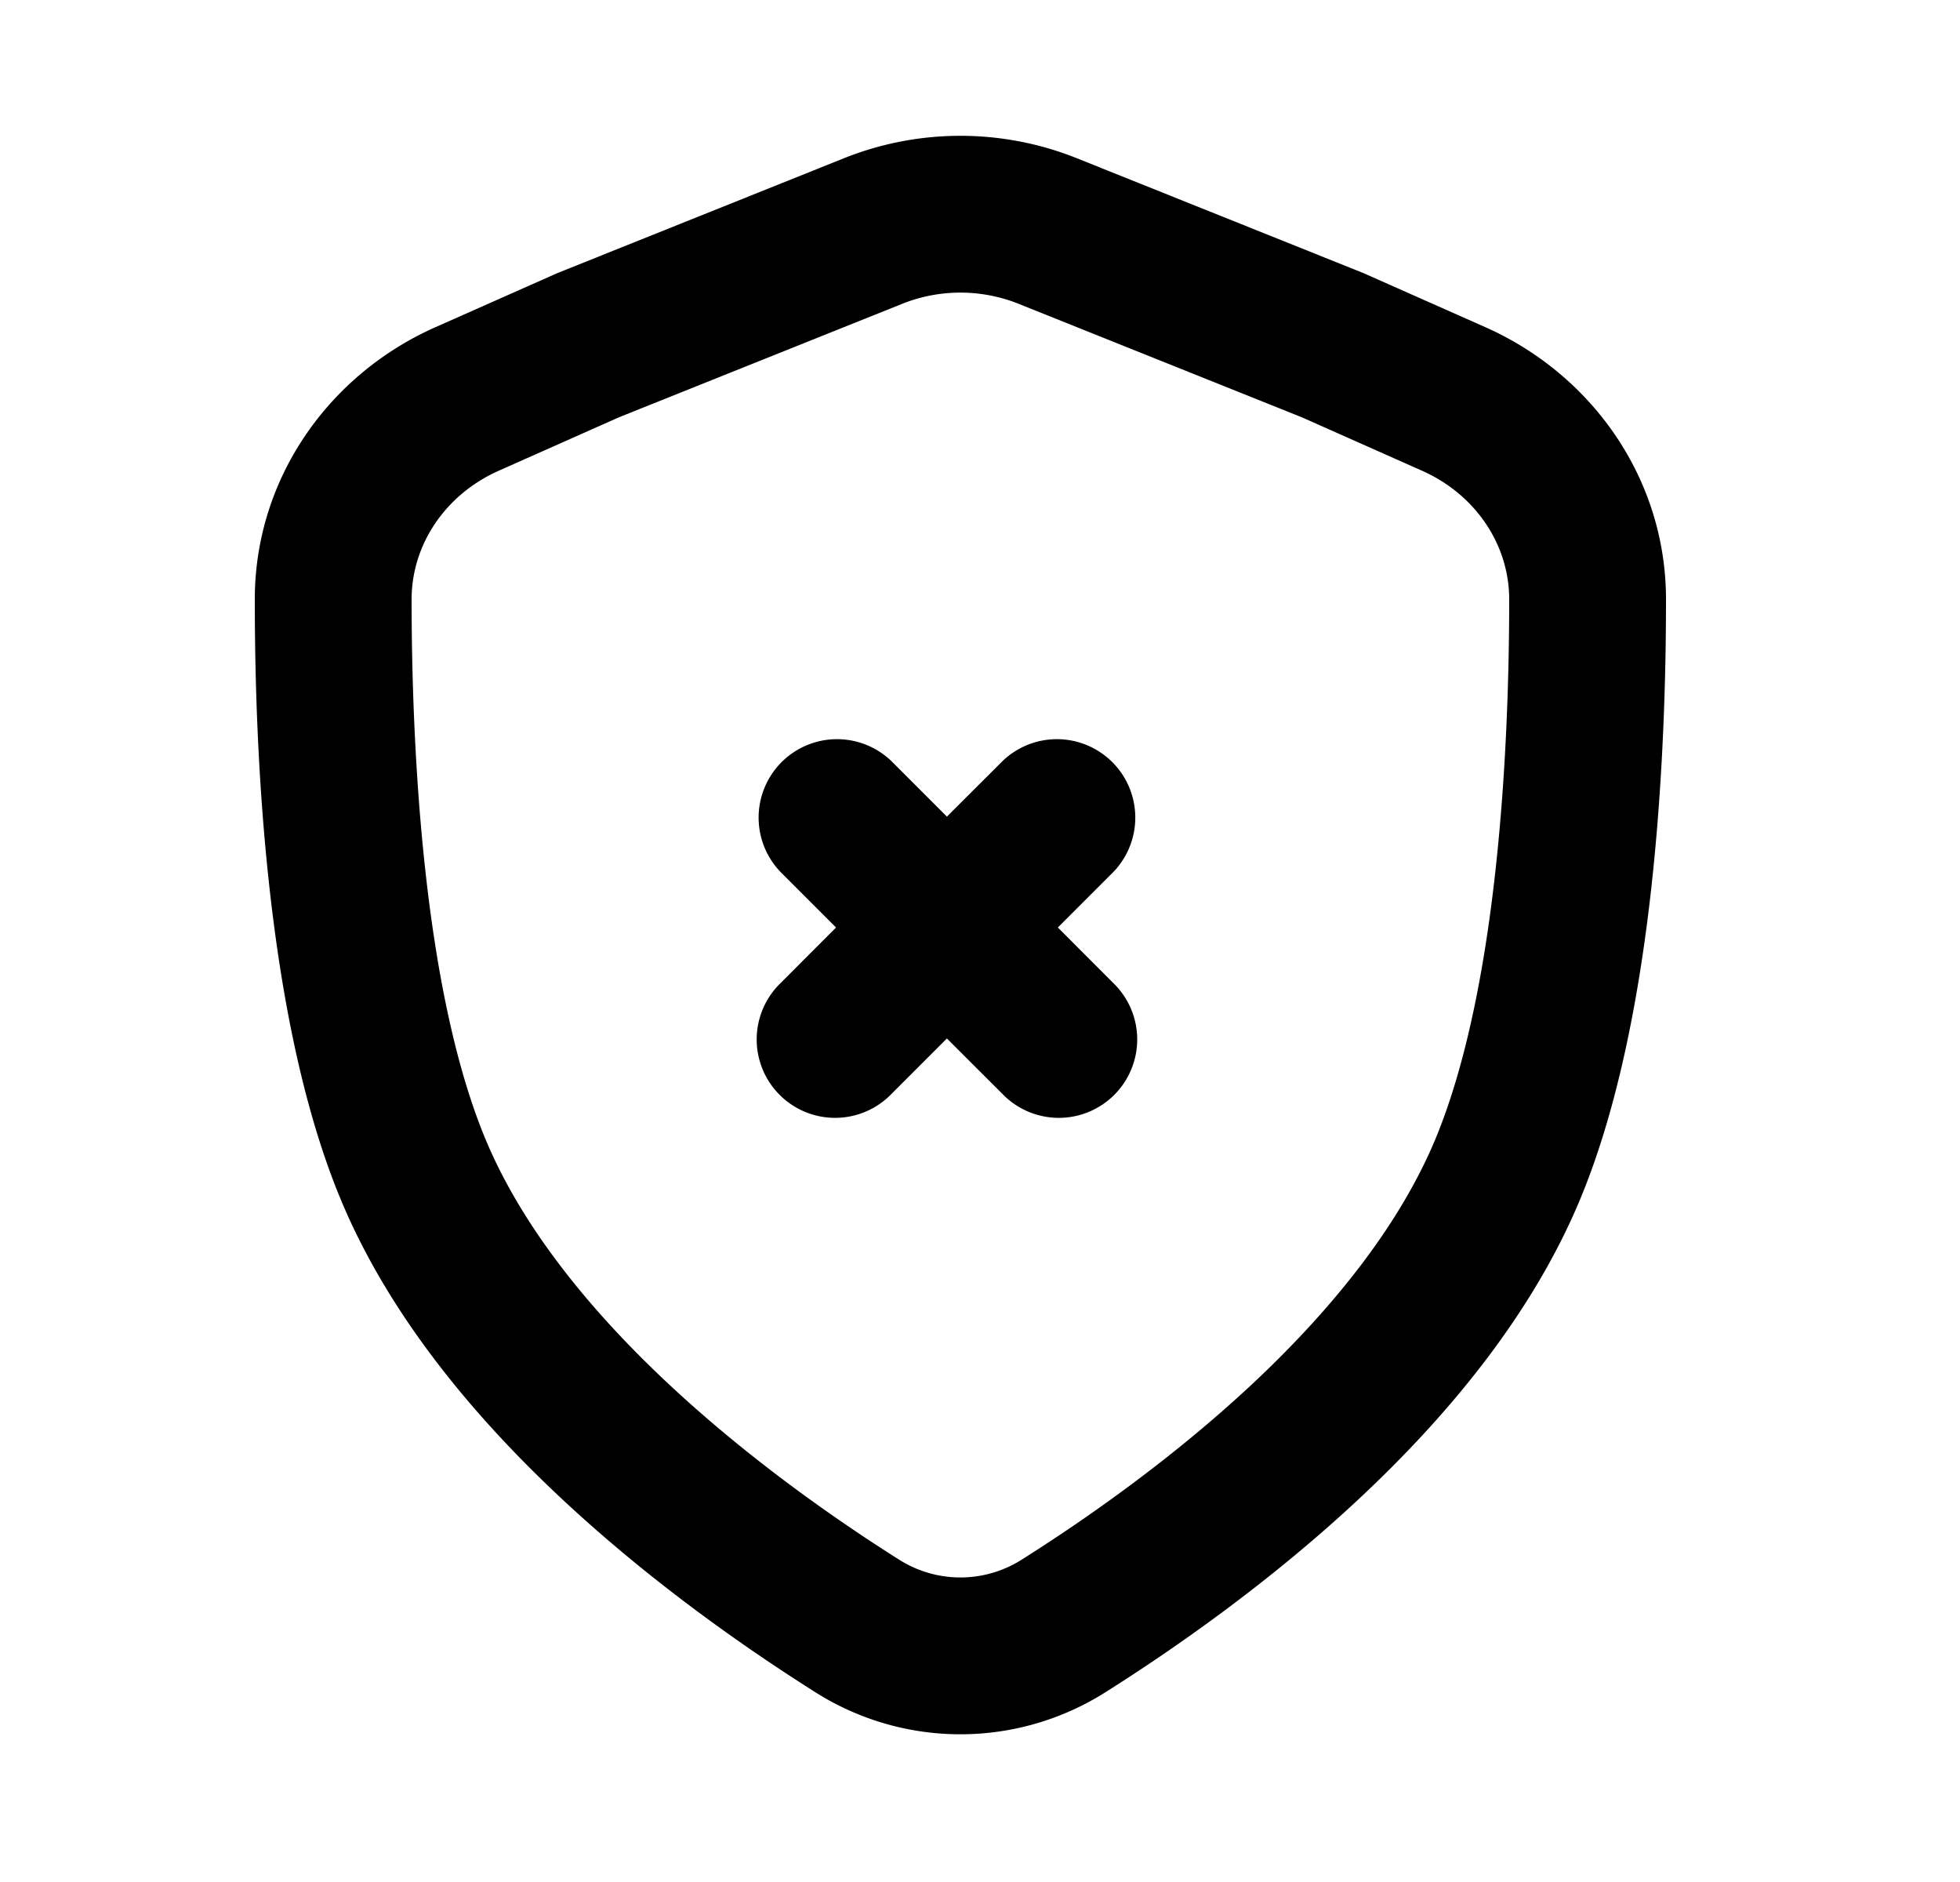 <svg xmlns="http://www.w3.org/2000/svg" viewBox="0 0 25 24" fill="currentColor" aria-hidden="true" data-slot="icon">
    <path d="m13.493 11.828.707-.707a1 1 0 0 0-1.414-1.414l-.708.707-.707-.707a1 1 0 0 0-1.414 1.414l.707.707-.707.708a1 1 0 1 0 1.414 1.414l.707-.707.708.707a1 1 0 1 0 1.414-1.414z"/>
    <path fill-rule="evenodd" d="M13.738 2.019a4 4 0 0 0-2.976 0L7.136 3.472l-.034.014-1.547.686C4.197 4.774 3.25 6.1 3.25 7.644c0 1.967.142 5.297 1.067 7.581.615 1.52 1.722 2.836 2.848 3.888 1.134 1.06 2.342 1.903 3.23 2.464a3.46 3.46 0 0 0 3.71 0c.888-.561 2.096-1.404 3.23-2.464 1.126-1.052 2.233-2.369 2.848-3.888.925-2.284 1.067-5.614 1.067-7.581 0-1.544-.948-2.87-2.305-3.472l-1.547-.686-.034-.014zm-2.232 1.856a2 2 0 0 1 1.488 0l3.61 1.446 1.53.68c.69.305 1.116.948 1.116 1.643 0 1.98-.159 4.948-.92 6.83-.463 1.142-1.341 2.225-2.36 3.178-1.012.945-2.108 1.713-2.933 2.234a1.46 1.46 0 0 1-1.574 0c-.825-.521-1.92-1.289-2.932-2.234-1.02-.953-1.898-2.036-2.36-3.177-.763-1.883-.92-4.85-.921-6.831 0-.695.427-1.338 1.116-1.643l1.53-.68z" clip-rule="evenodd"/>
</svg>
